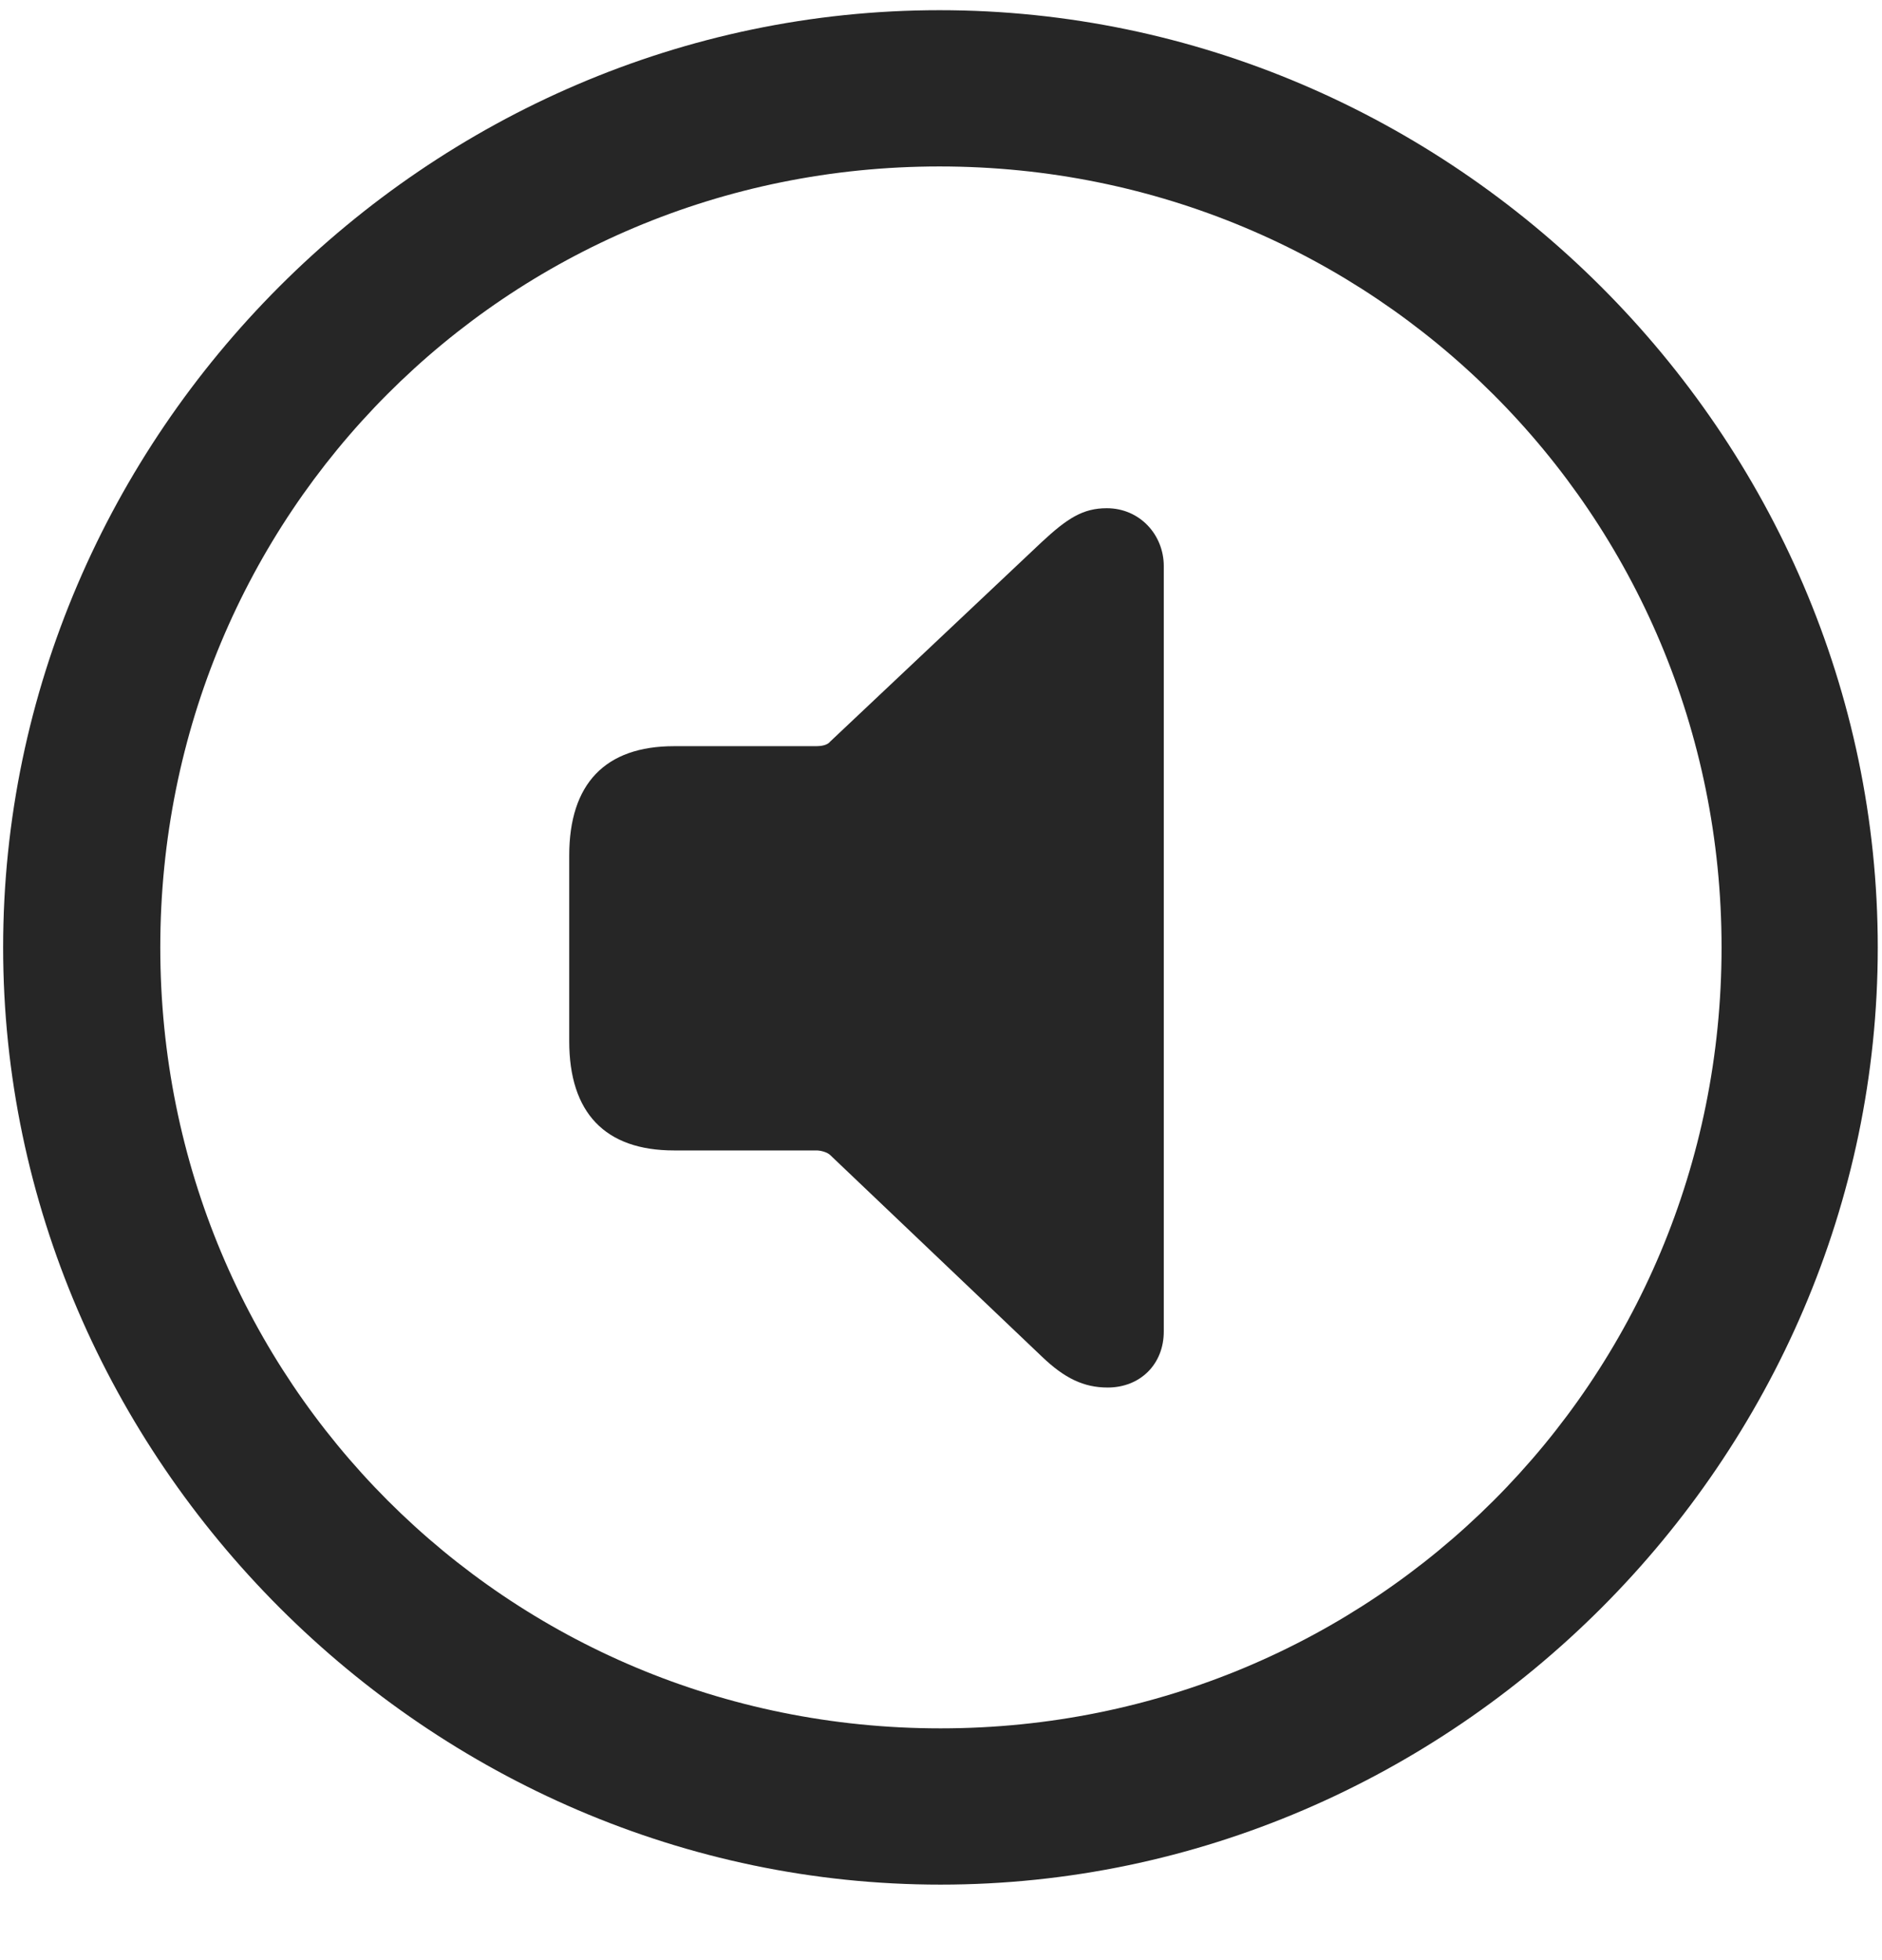 <svg width="24" height="25" viewBox="0 0 24 25" fill="none" xmlns="http://www.w3.org/2000/svg">
<g clip-path="url(#clip0_2207_5402)">
<path d="M11.993 24.037C18.532 24.037 23.946 18.611 23.946 12.084C23.946 5.544 18.52 0.13 11.981 0.13C5.454 0.13 0.04 5.544 0.04 12.084C0.04 18.611 5.466 24.037 11.993 24.037ZM11.993 22.044C6.462 22.044 2.044 17.615 2.044 12.084C2.044 6.552 6.45 2.123 11.981 2.123C17.513 2.123 21.954 6.552 21.954 12.084C21.954 17.615 17.524 22.044 11.993 22.044Z" fill="black" fill-opacity="0.85"/>
<path d="M14.126 17.697C14.536 17.697 14.841 17.404 14.841 16.982V7.22C14.841 6.822 14.536 6.482 14.114 6.482C13.809 6.482 13.61 6.611 13.282 6.916L10.587 9.458C10.552 9.505 10.47 9.517 10.411 9.517H8.595C7.716 9.517 7.259 9.998 7.259 10.912V13.279C7.259 14.193 7.716 14.673 8.595 14.673H10.411C10.47 14.673 10.552 14.697 10.587 14.732L13.282 17.298C13.575 17.58 13.821 17.697 14.126 17.697Z" fill="black" fill-opacity="0.85"/>
</g>
<defs>
<clipPath id="clip0_2207_5402">
<rect width="23.906" height="23.918" fill="white" transform="translate(0.04 0.13)"/>
</clipPath>
</defs>
</svg>
